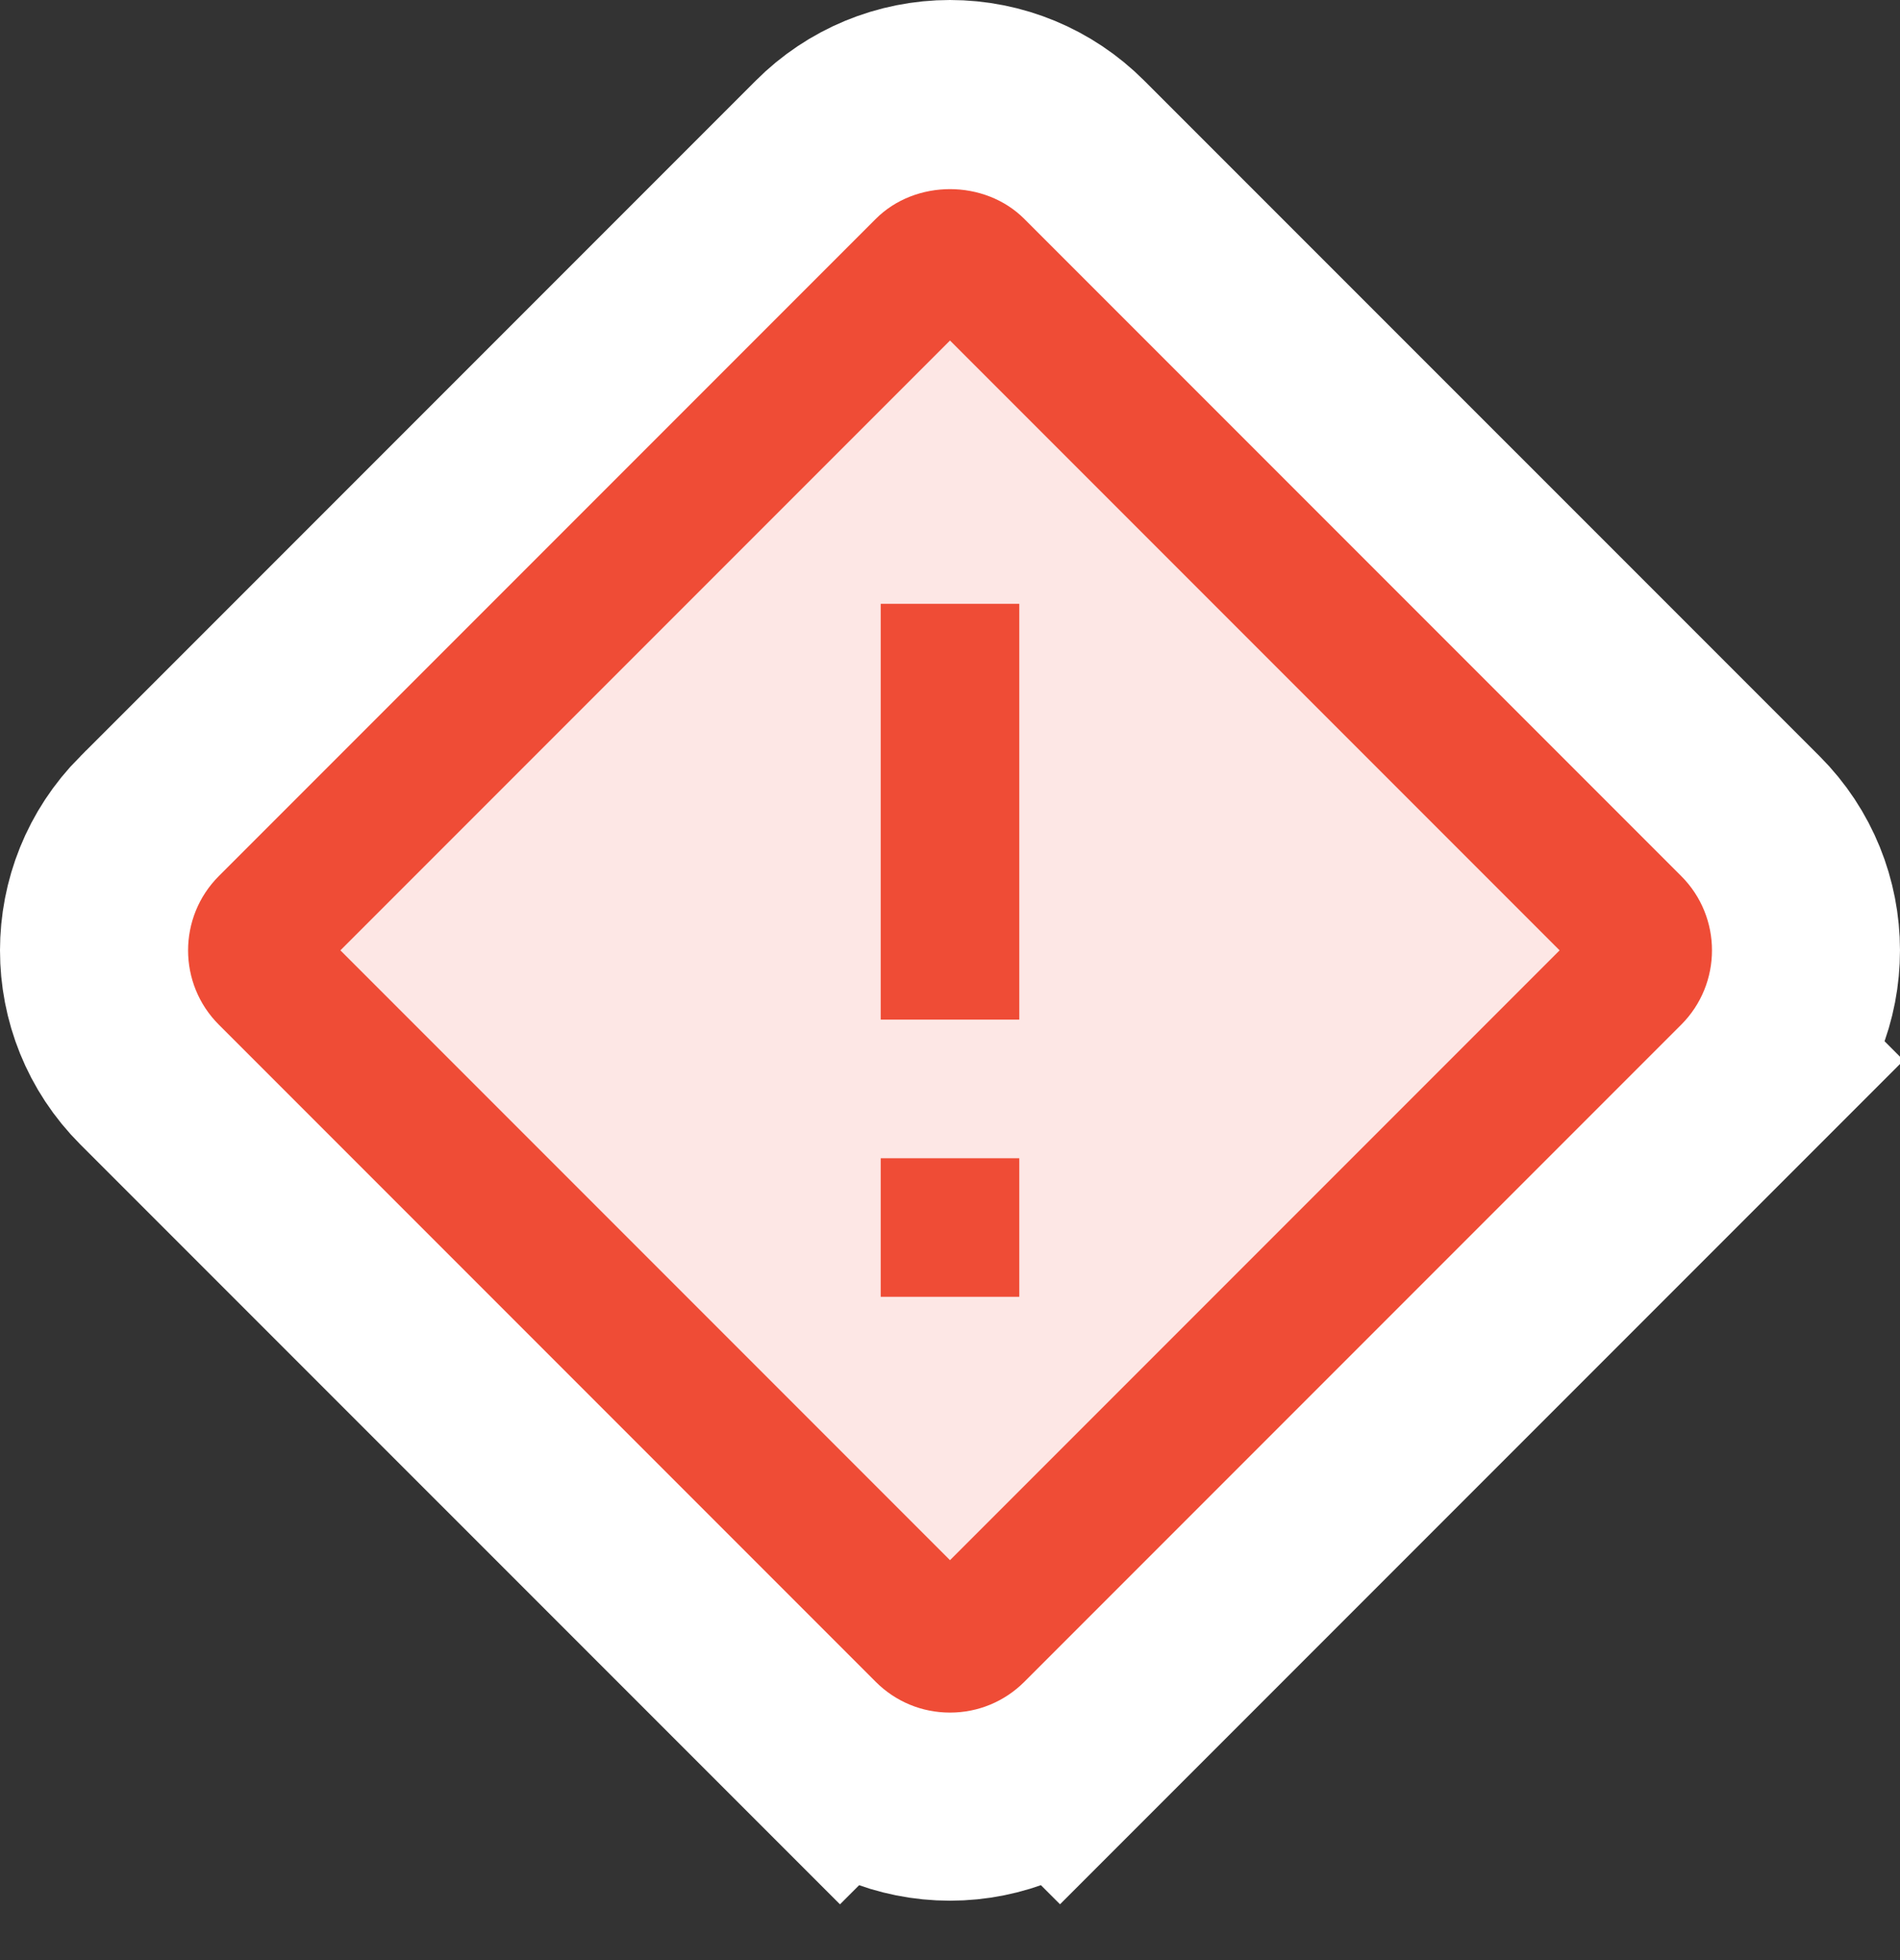 <svg width="32" height="33" viewBox="0 0 32 33" fill="none" xmlns="http://www.w3.org/2000/svg">
<rect x="0" y="0" width="32" height="33" fill="#333333" stroke="none"/>
<path d="M14.147 29.233L15.561 27.819L14.147 29.233C14.639 29.725 15.304 30 15.999 30C16.698 30 17.362 29.723 17.853 29.232L16.439 27.818L17.853 29.232L29.233 17.852L27.819 16.438L29.233 17.852C30.258 16.828 30.253 15.168 29.232 14.146L17.852 2.767C17.36 2.275 16.695 2 15.999 2C15.305 2 14.638 2.275 14.145 2.77L2.767 14.148L2.763 14.151C1.748 15.172 1.742 16.829 2.767 17.854L14.147 29.233Z" fill="white" stroke="white" stroke-width="4"/>
<path opacity="0.13" d="M27.49 16.426L16.427 27.489C16.313 27.604 16.161 27.667 16 27.667C15.839 27.667 15.687 27.604 15.574 27.491L4.511 16.427C4.276 16.193 4.276 15.81 4.511 15.574L15.574 4.511C15.687 4.396 15.839 4.333 16 4.333C16.161 4.333 16.313 4.396 16.426 4.51L27.489 15.573C27.725 15.809 27.725 16.192 27.49 16.426Z" fill="#EF4C36"/>
<path d="M16 28.833C15.527 28.833 15.083 28.649 14.749 28.315L3.686 17.252C2.995 16.562 2.995 15.44 3.686 14.749L14.749 3.686C15.417 3.017 16.583 3.017 17.252 3.686L28.315 14.749C29.006 15.439 29.006 16.561 28.315 17.252L17.252 28.315C16.917 28.649 16.472 28.833 16 28.833ZM5.733 16L16 26.267L26.267 16L16 5.733L5.733 16Z" fill="#EF4C36"/>
<path d="M14.833 19.5H17.167V21.833H14.833V19.5ZM14.833 10.166H17.167V17.166H14.833V10.166Z" fill="#EF4C36"/>
</svg>
